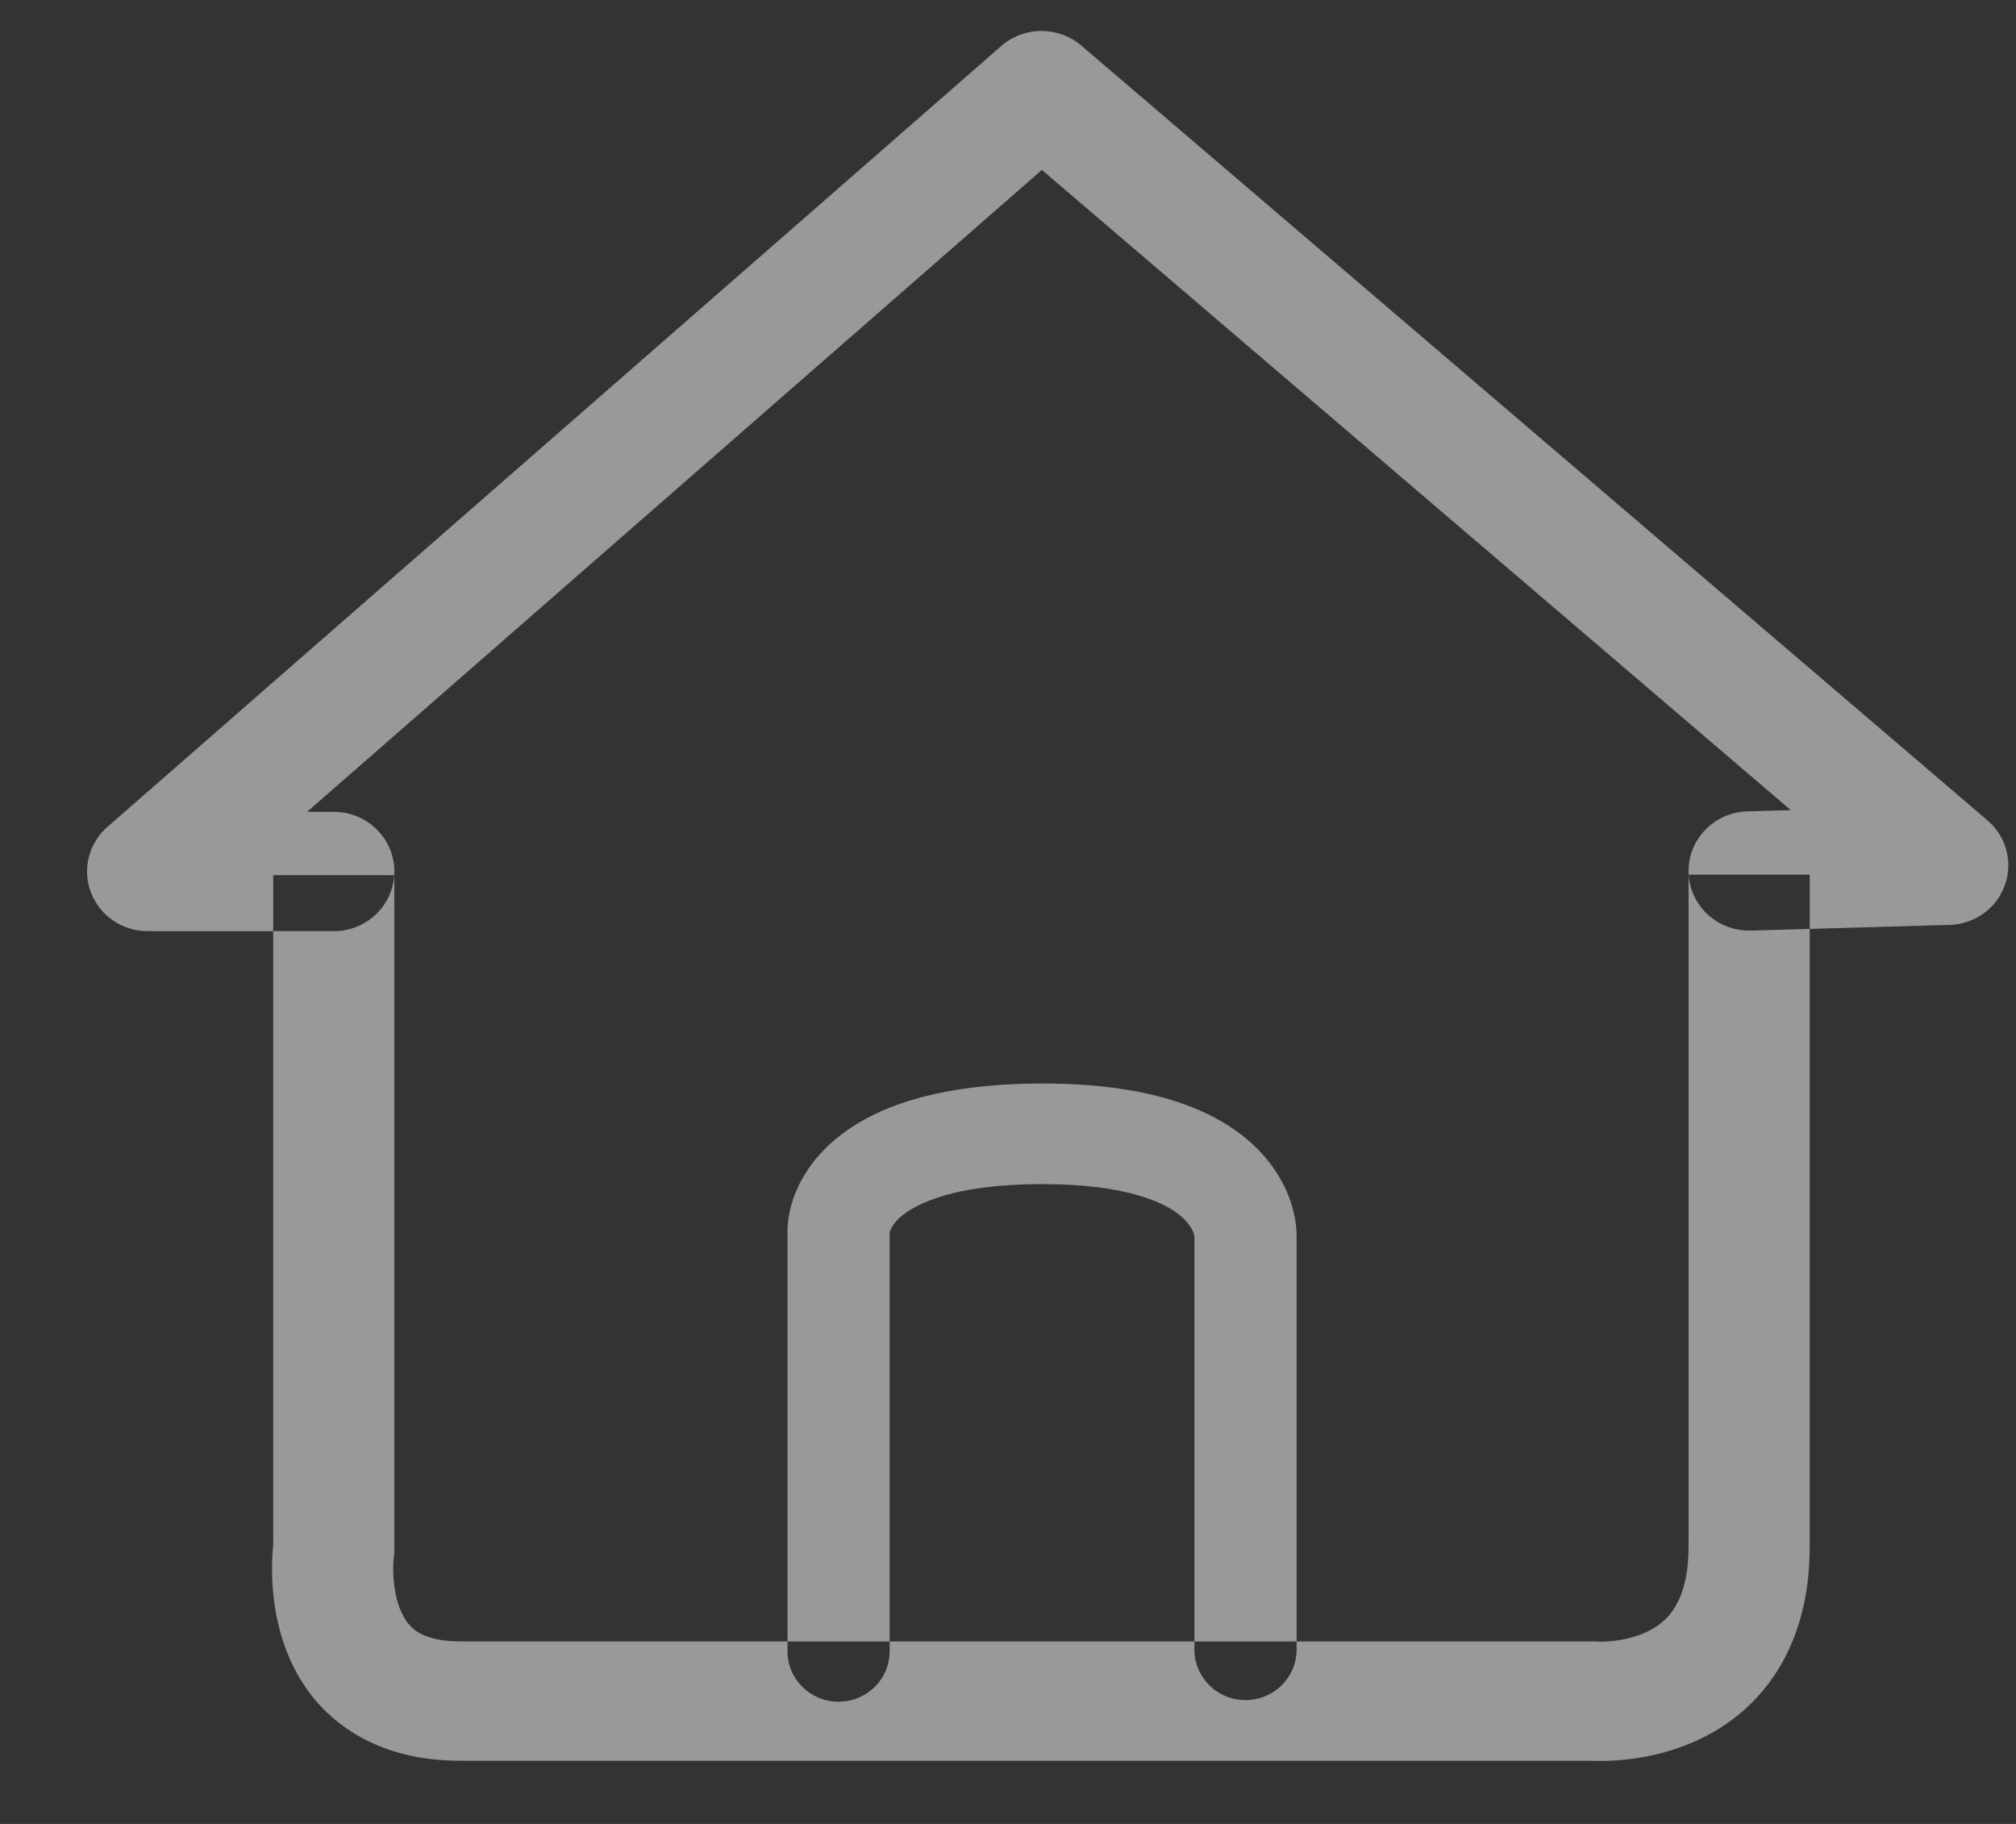 <svg 
 xmlns="http://www.w3.org/2000/svg"
 xmlns:xlink="http://www.w3.org/1999/xlink"
 width="21px" height="19px">
<rect width="100%" height="100%" fill="#333333" stroke="none"/>
<path fill-rule="evenodd"  opacity="0.502" fill="rgb(255, 255, 255)"
 d="M16.675,18.344 C16.636,18.344 16.605,18.343 16.583,18.342 L4.797,18.342 C4.007,18.342 3.553,18.014 3.310,17.740 C2.779,17.138 2.822,16.322 2.846,16.096 L2.846,9.117 L4.108,9.117 L4.108,16.181 L4.102,16.217 C4.087,16.342 4.086,16.727 4.266,16.928 C4.304,16.970 4.420,17.099 4.797,17.099 L16.633,17.099 L16.648,17.101 C16.690,17.102 17.088,17.110 17.338,16.877 C17.505,16.721 17.589,16.465 17.589,16.114 L17.589,9.111 L18.851,9.111 L18.851,16.114 C18.851,17.005 18.491,17.519 18.189,17.794 C17.647,18.288 16.959,18.344 16.675,18.344 L16.675,18.344 ZM3.477,9.700 L1.538,9.700 C1.276,9.700 1.041,9.540 0.948,9.299 C0.855,9.058 0.923,8.785 1.119,8.614 L10.430,0.479 C10.667,0.272 11.023,0.270 11.263,0.474 L20.703,8.546 C20.899,8.713 20.971,8.983 20.883,9.224 C20.796,9.465 20.567,9.628 20.307,9.635 L18.238,9.694 C18.232,9.694 18.226,9.694 18.220,9.694 C17.880,9.694 17.599,9.428 17.589,9.091 C17.579,8.748 17.854,8.462 18.202,8.452 L18.654,8.439 L10.853,1.770 L3.199,8.457 L3.477,8.457 C3.826,8.457 4.108,8.736 4.108,9.079 C4.108,9.421 3.826,9.700 3.477,9.700 L3.477,9.700 ZM8.735,17.727 C8.441,17.727 8.203,17.492 8.203,17.202 L8.203,12.818 C8.203,12.724 8.226,12.335 8.597,11.964 C9.047,11.515 9.809,11.287 10.863,11.287 C11.901,11.287 12.655,11.518 13.104,11.974 C13.482,12.359 13.507,12.764 13.506,12.871 L13.506,17.186 C13.506,17.475 13.268,17.710 12.974,17.710 C12.680,17.710 12.442,17.475 12.442,17.186 L12.442,12.877 C12.438,12.855 12.416,12.759 12.283,12.654 C12.135,12.535 11.751,12.335 10.863,12.335 C9.832,12.335 9.466,12.590 9.356,12.700 C9.303,12.753 9.280,12.799 9.270,12.828 C9.269,12.833 9.268,12.836 9.267,12.839 L9.267,17.202 C9.267,17.492 9.029,17.727 8.735,17.727 L8.735,17.727 Z"/>
</svg>